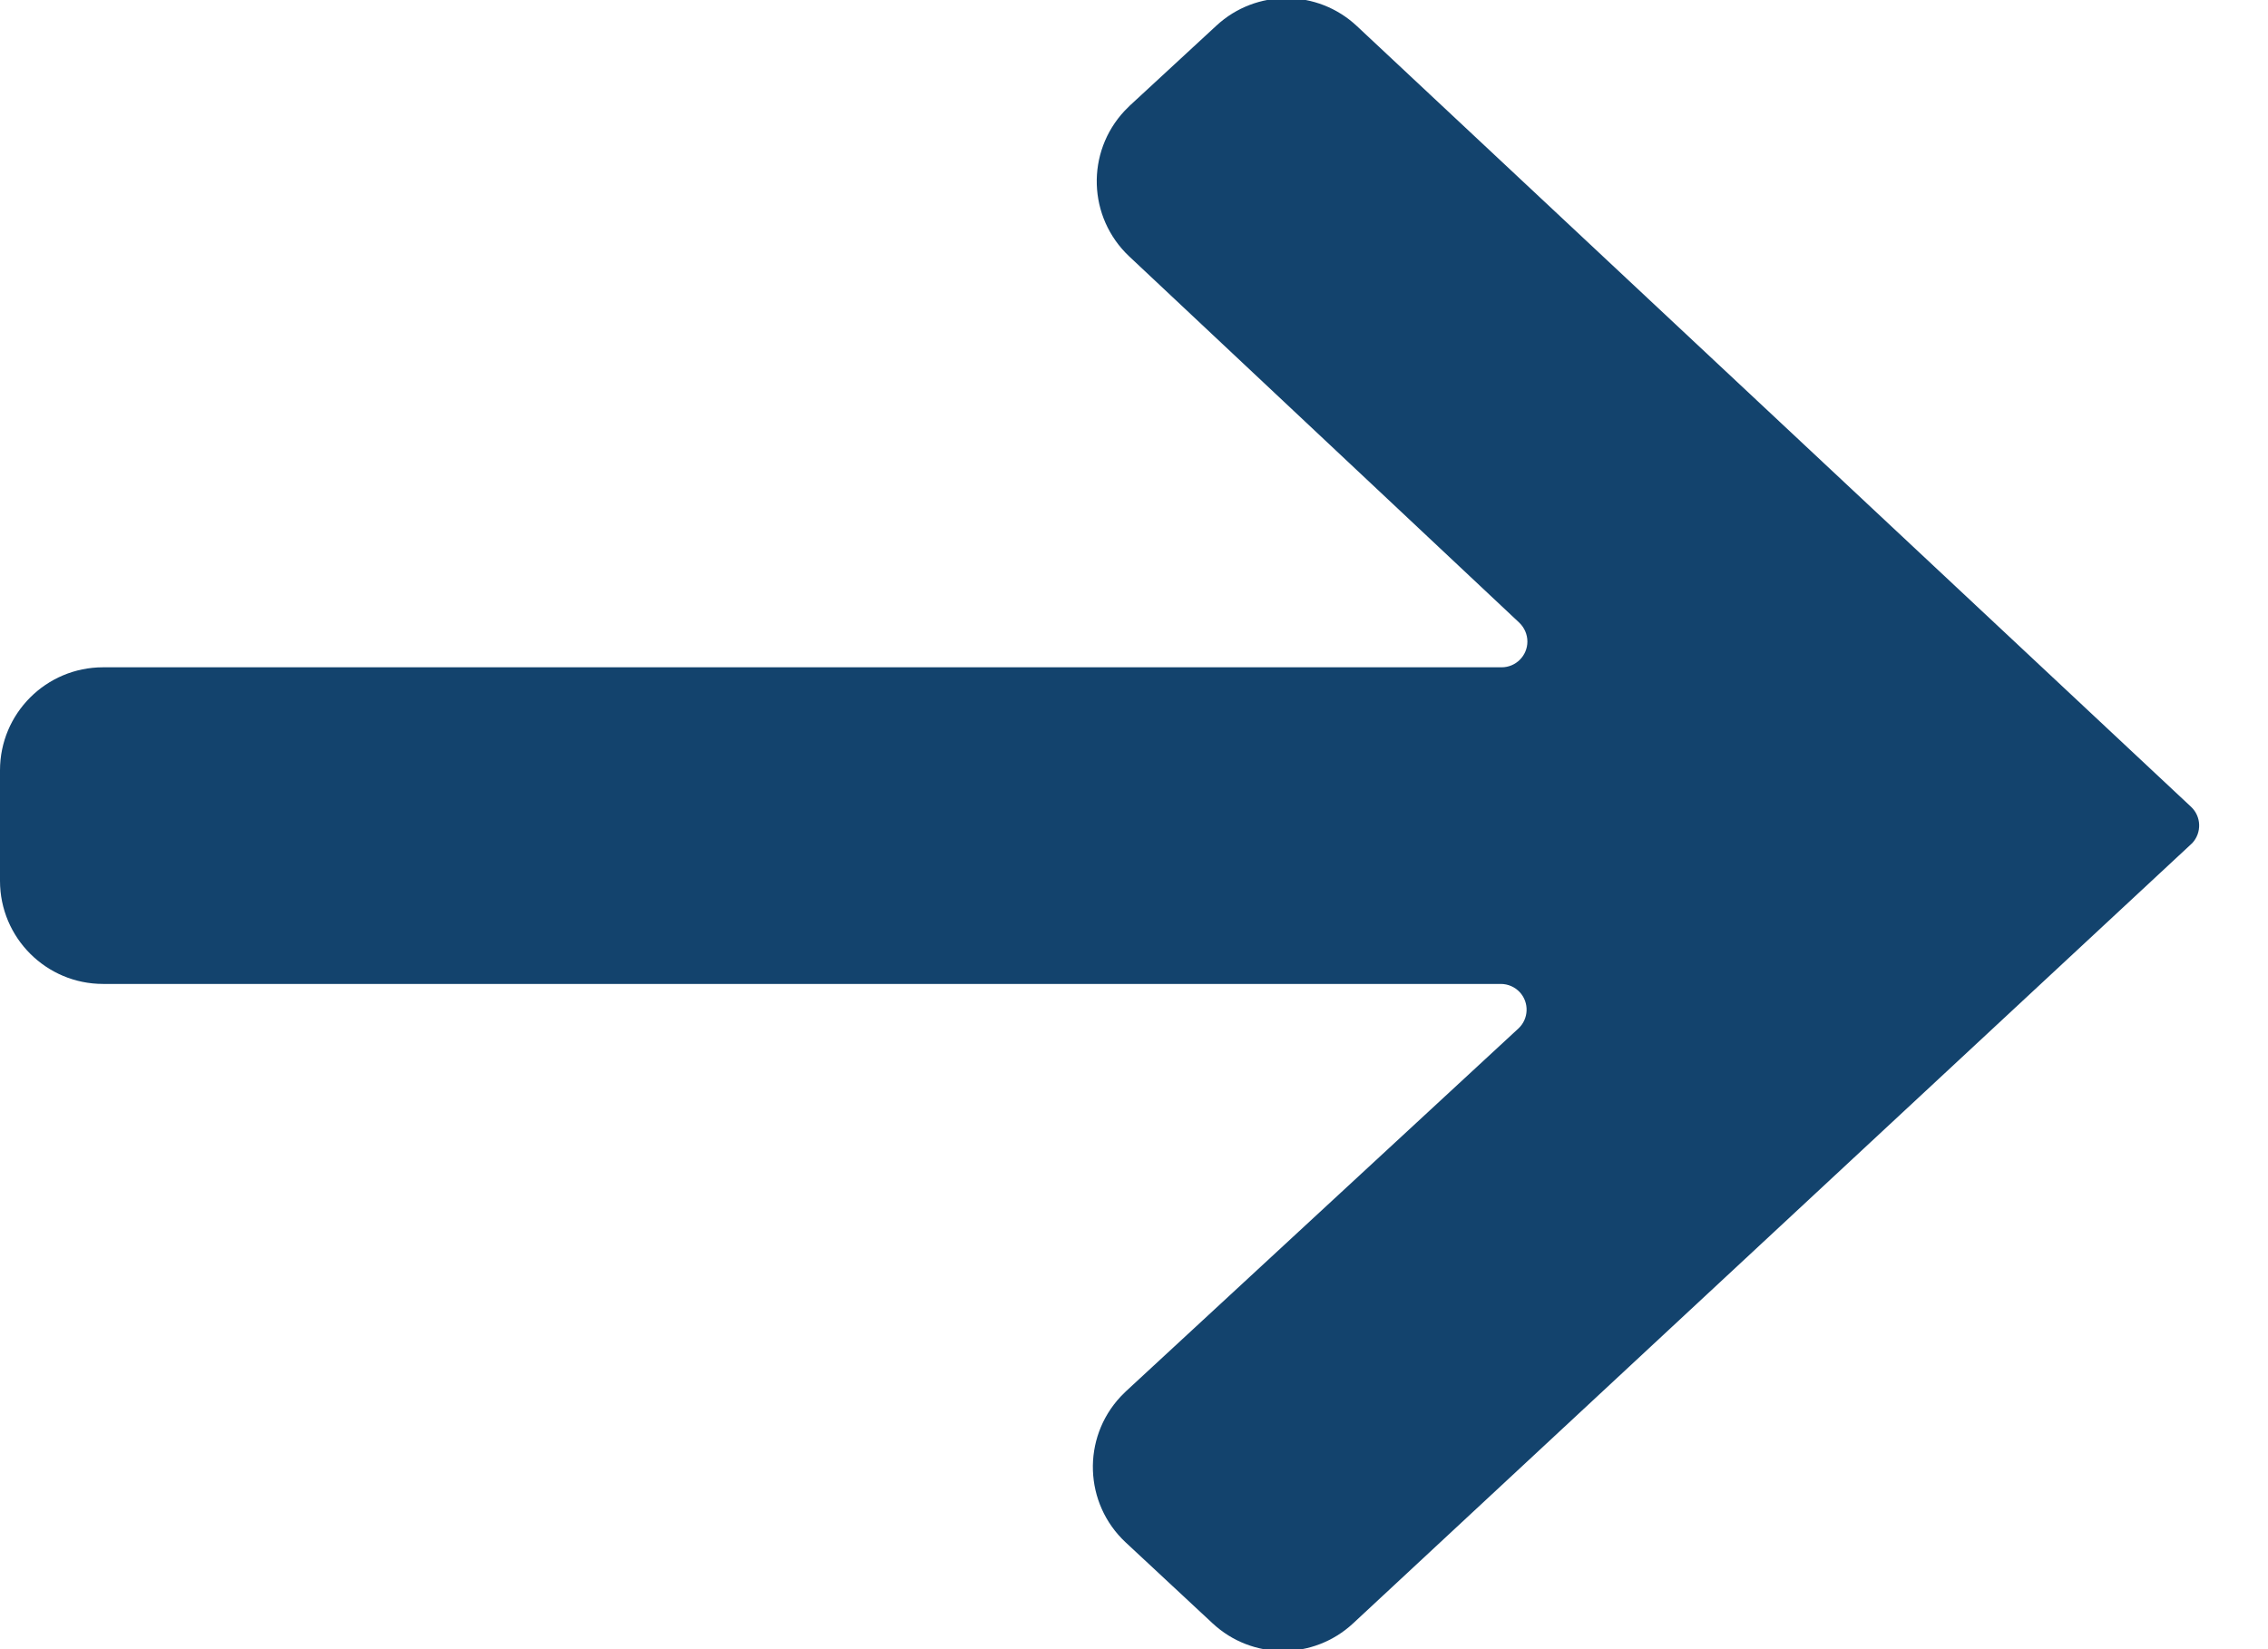 <svg width="22px" height="16px" viewBox="0 0 22 16" version="1.1" xmlns="http://www.w3.org/2000/svg" xmlns:xlink="http://www.w3.org/1999/xlink">
    <desc>Decorative left to right arrow</desc>
    <defs></defs>
    <g id="Symbols" stroke="none" stroke-width="1" fill="none" fill-rule="evenodd">
        <g id="Newsletter/Desktop" transform="translate(-615, -96)" fill="#13436D">
            <path d="M636.252,104.192 L628.125,111.75 C627.741,112.107 627.146,112.107 626.762,111.749 L625.919,110.964 C625.515,110.587 625.493,109.954 625.87,109.55 C625.887,109.532 625.904,109.515 625.922,109.498 L629.728,105.979 C629.829,105.886 629.836,105.728 629.742,105.626 C629.694,105.575 629.628,105.546 629.558,105.546 L616,105.546 C615.448,105.546 615,105.098 615,104.546 L615,103.474 C615,102.921 615.448,102.474 616,102.474 L629.566,102.474 C629.704,102.474 629.816,102.362 629.816,102.224 C629.816,102.155 629.787,102.089 629.737,102.041 L625.954,98.488 C625.551,98.109 625.532,97.477 625.91,97.074 C625.926,97.057 625.943,97.04 625.96,97.024 L626.8,96.248 C627.185,95.892 627.779,95.894 628.162,96.253 L636.253,103.827 C636.354,103.921 636.359,104.079 636.265,104.18 C636.261,104.184 636.257,104.188 636.252,104.192 Z" id="→"></path>
        </g>
    </g>
</svg>